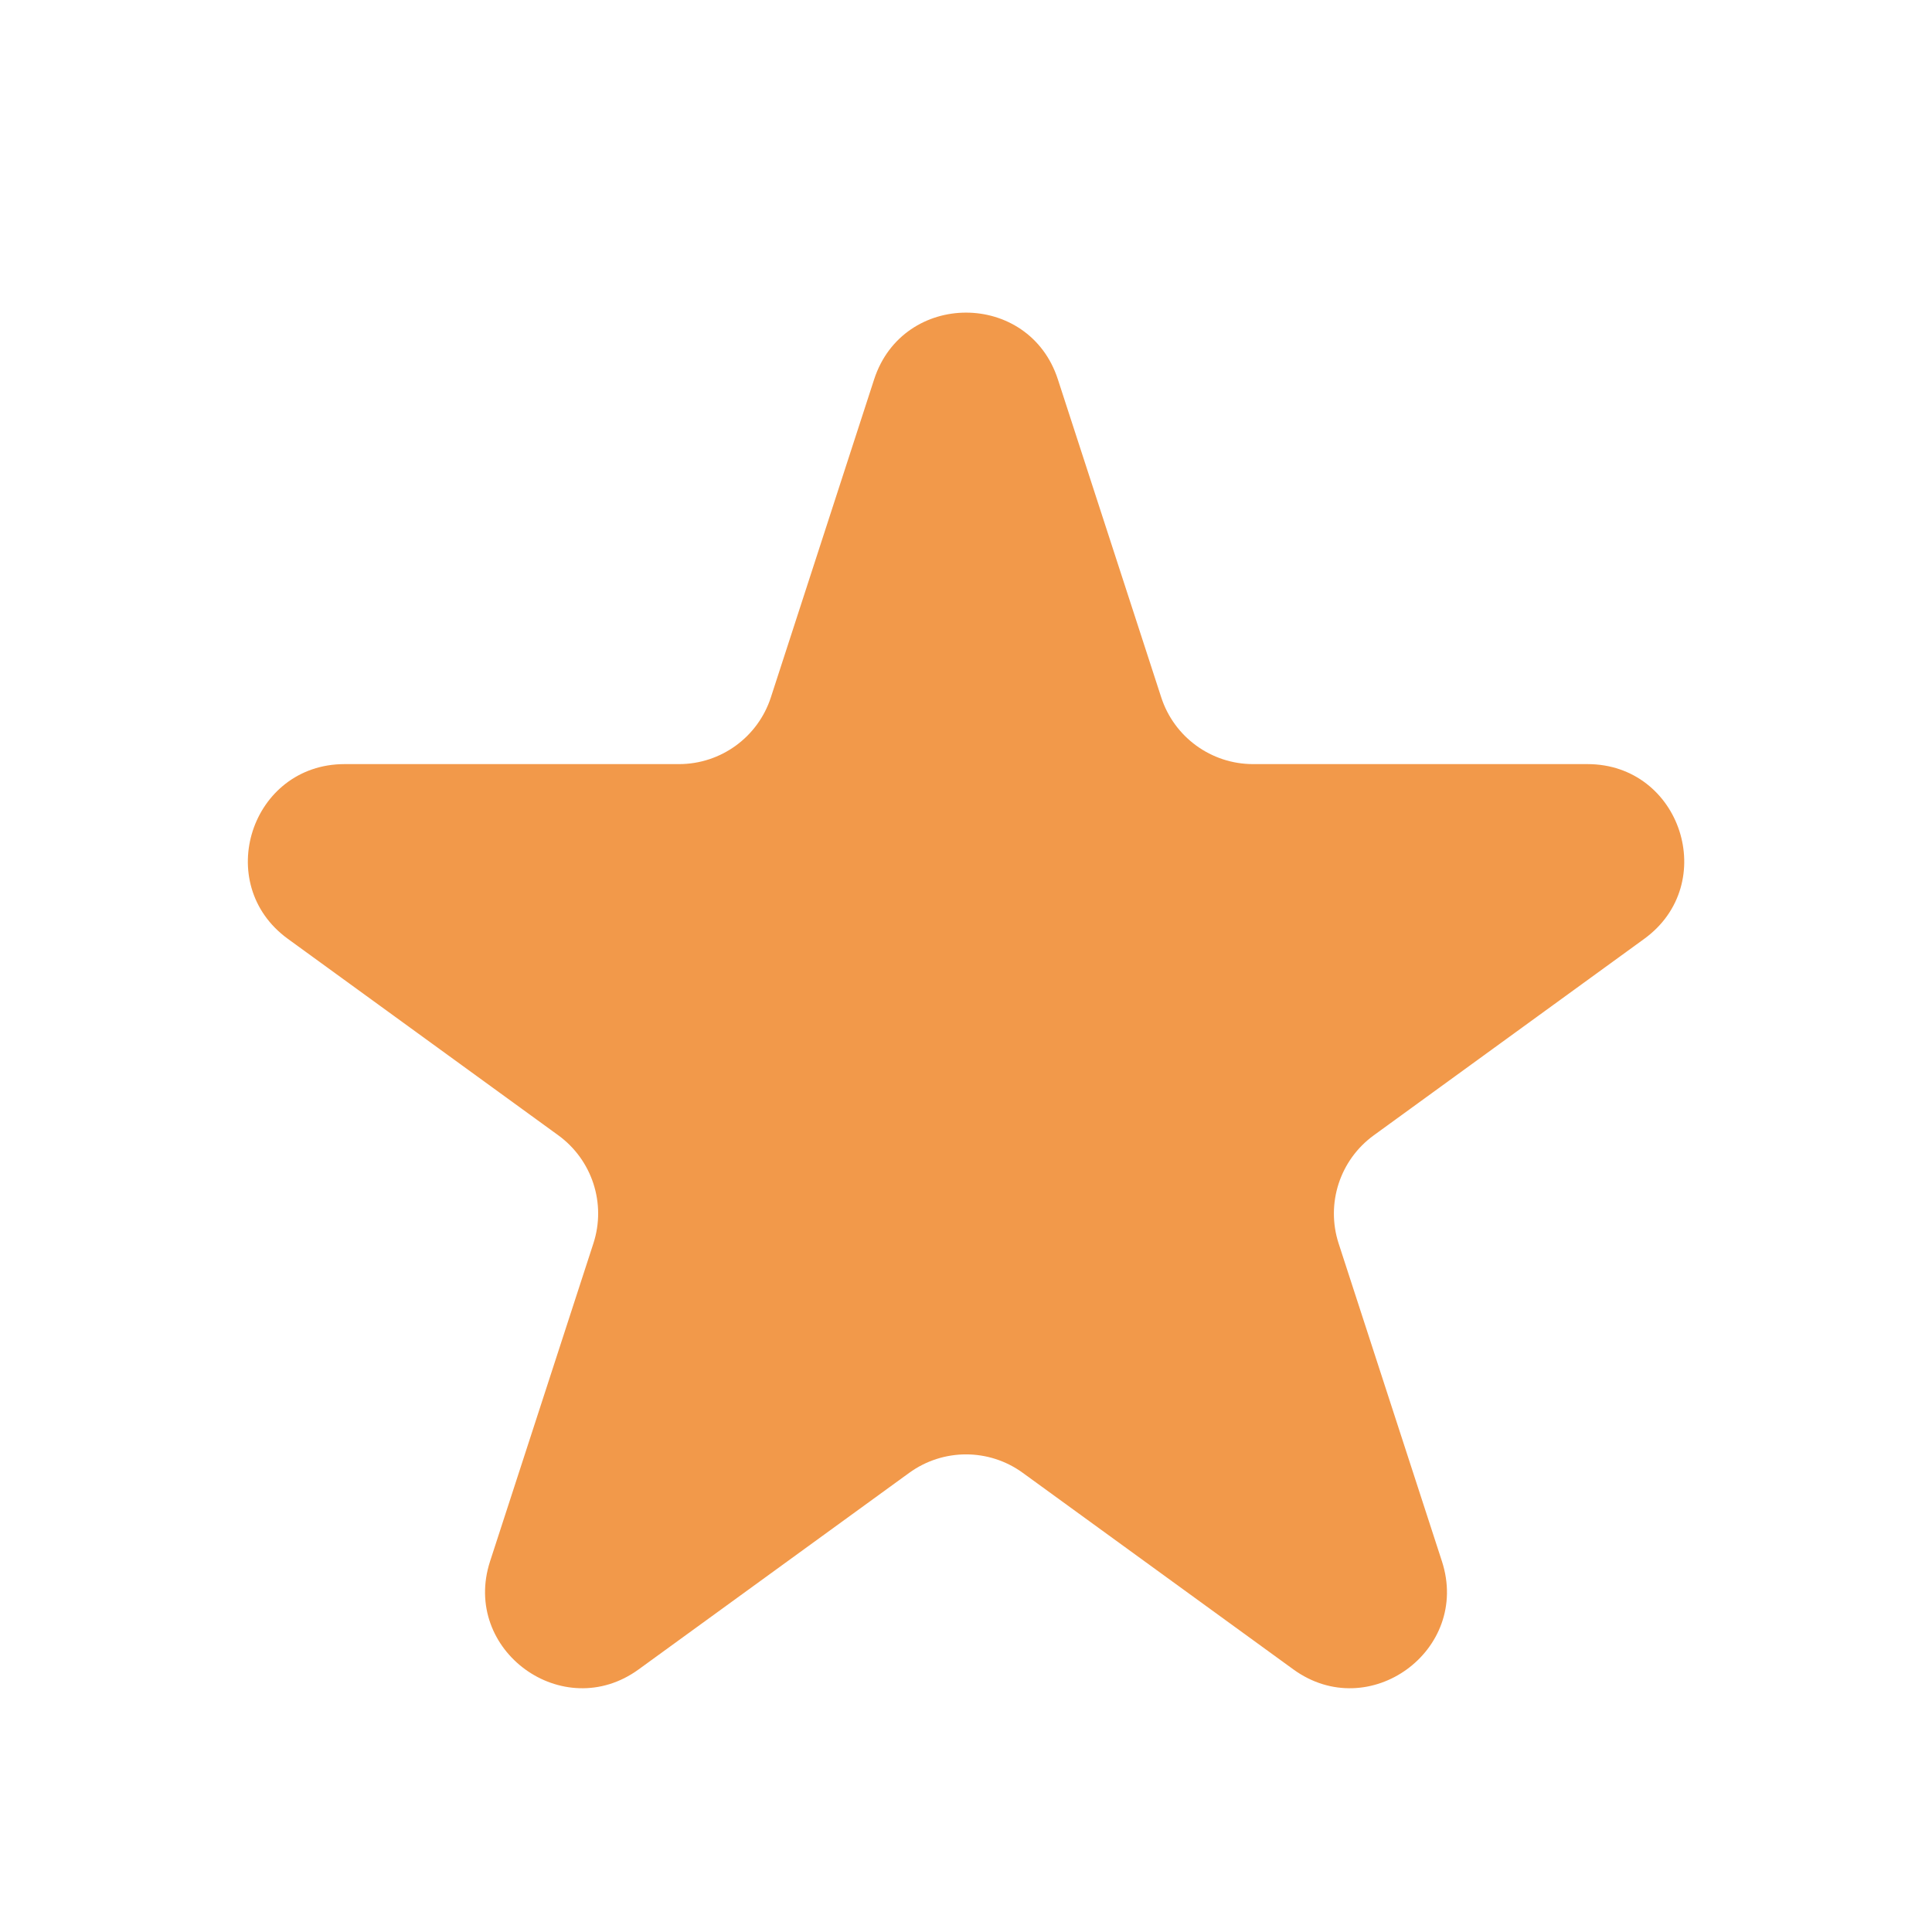 <svg width="20" height="20" viewBox="0 0 20 20" fill="none" xmlns="http://www.w3.org/2000/svg">
<path d="M9.049 3.927C9.349 3.006 10.652 3.006 10.951 3.927L12.021 7.219C12.155 7.631 12.539 7.91 12.972 7.91H16.433C17.402 7.91 17.805 9.149 17.021 9.719L14.221 11.753C13.87 12.008 13.724 12.459 13.857 12.871L14.927 16.163C15.226 17.084 14.172 17.851 13.388 17.281L10.588 15.247C10.238 14.992 9.763 14.992 9.412 15.247L6.612 17.281C5.829 17.851 4.774 17.084 5.073 16.163L6.143 12.871C6.277 12.459 6.13 12.008 5.78 11.753L2.98 9.719C2.196 9.149 2.599 7.91 3.567 7.91H7.029C7.462 7.91 7.846 7.631 7.98 7.219L9.049 3.927Z" fill="#F2994A"/>
</svg>